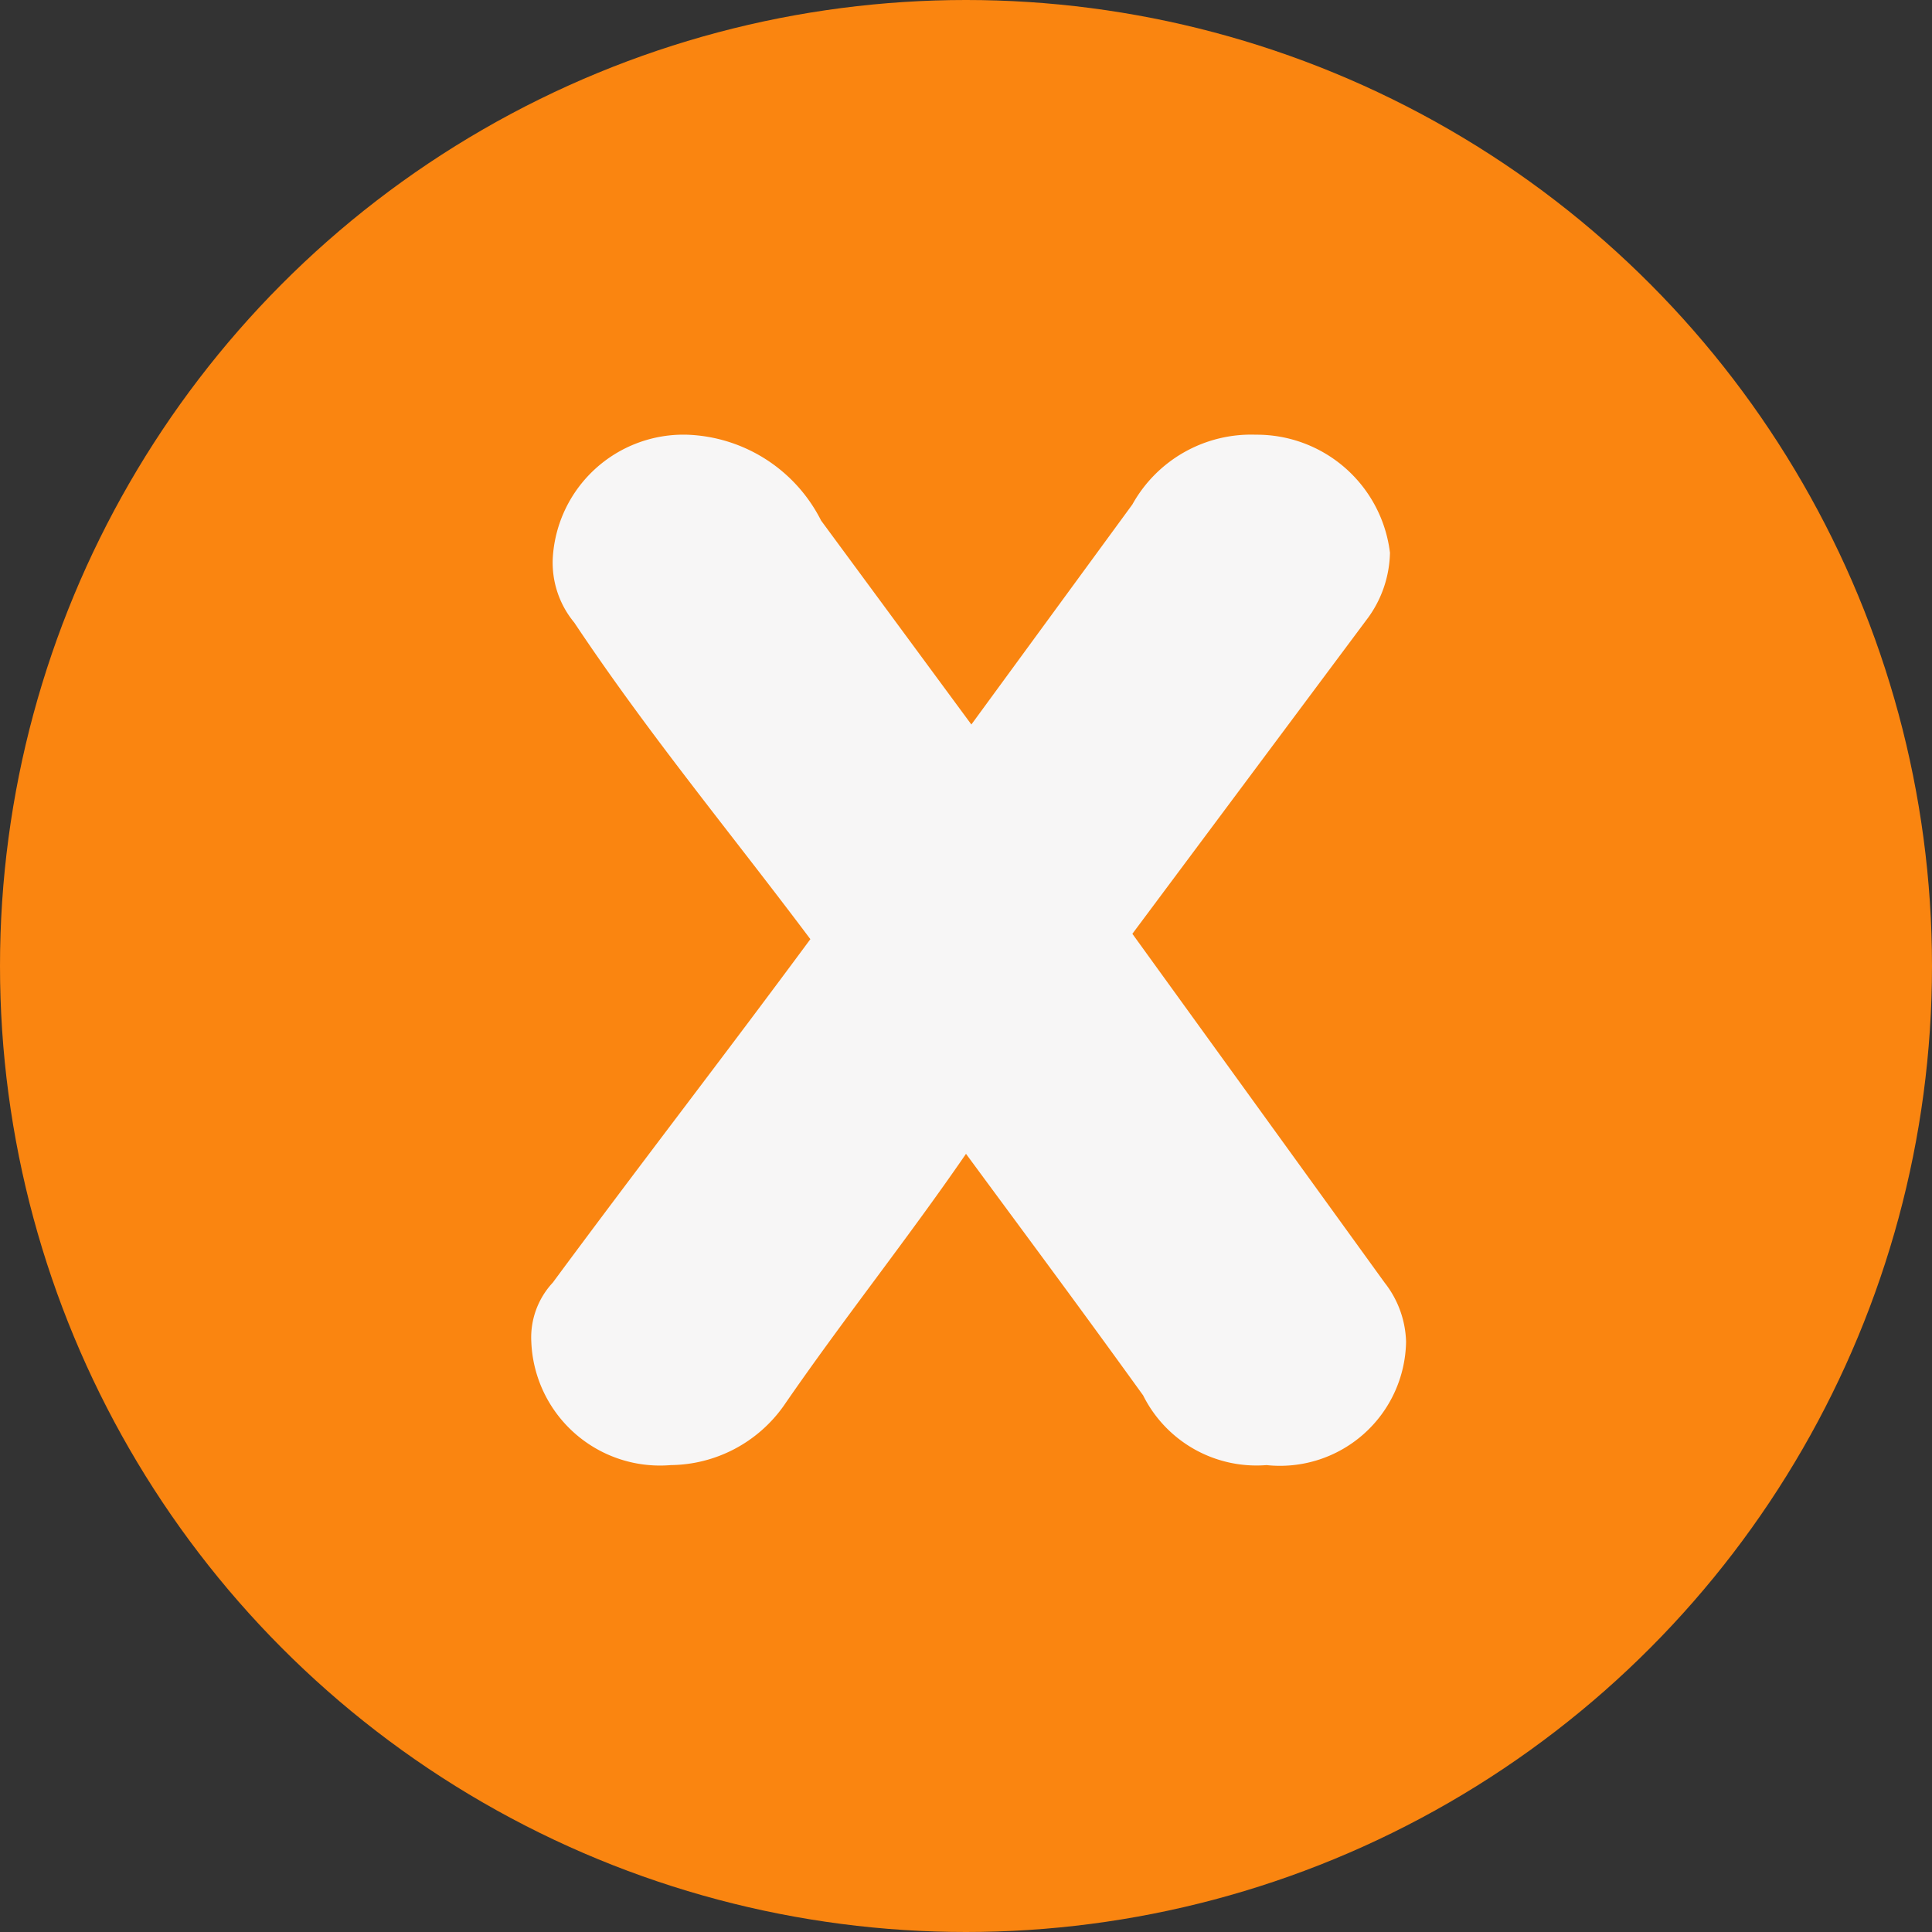 <svg id="Capa_1" data-name="Capa 1" xmlns="http://www.w3.org/2000/svg" viewBox="0 0 36 36"><rect x="0" y="0" width="36" height="36" fill="#333333" stroke="none"/><defs><style>.cls-1{fill:#fa8510;}.cls-2{fill:#f7f6f6;}</style></defs><title>btn_cerrar</title><circle id="_Trazado_" data-name="&lt;Trazado&gt;" class="cls-1" cx="18" cy="18" r="18"/><g id="_Grupo_" data-name="&lt;Grupo&gt;"><path id="_Trazado_2" data-name="&lt;Trazado&gt;" class="cls-2" d="M-431.3,286.9a1.86,1.86,0,0,1,.4,1.1,2.35,2.35,0,0,1-2.6,2.3,2.36,2.36,0,0,1-2.3-1.3c-1.3-1.8-1.9-2.6-3.3-4.5-1.1,1.6-2.3,3.1-3.4,4.7a2.61,2.61,0,0,1-2.1,1.1,2.4,2.4,0,0,1-2.6-2.3,1.5,1.5,0,0,1,.4-1.1c1.7-2.3,3.1-4.1,4.8-6.4-1.5-2-3-3.8-4.4-5.9a1.75,1.75,0,0,1-.4-1.2,2.44,2.44,0,0,1,2.5-2.3,2.91,2.91,0,0,1,2.5,1.6l2.8,3.8,3-4.1a2.53,2.53,0,0,1,2.3-1.3,2.5,2.5,0,0,1,2.5,2.2,2.13,2.13,0,0,1-.4,1.2l-4.4,5.9Z" transform="translate(457.1 -263)"/></g></svg>